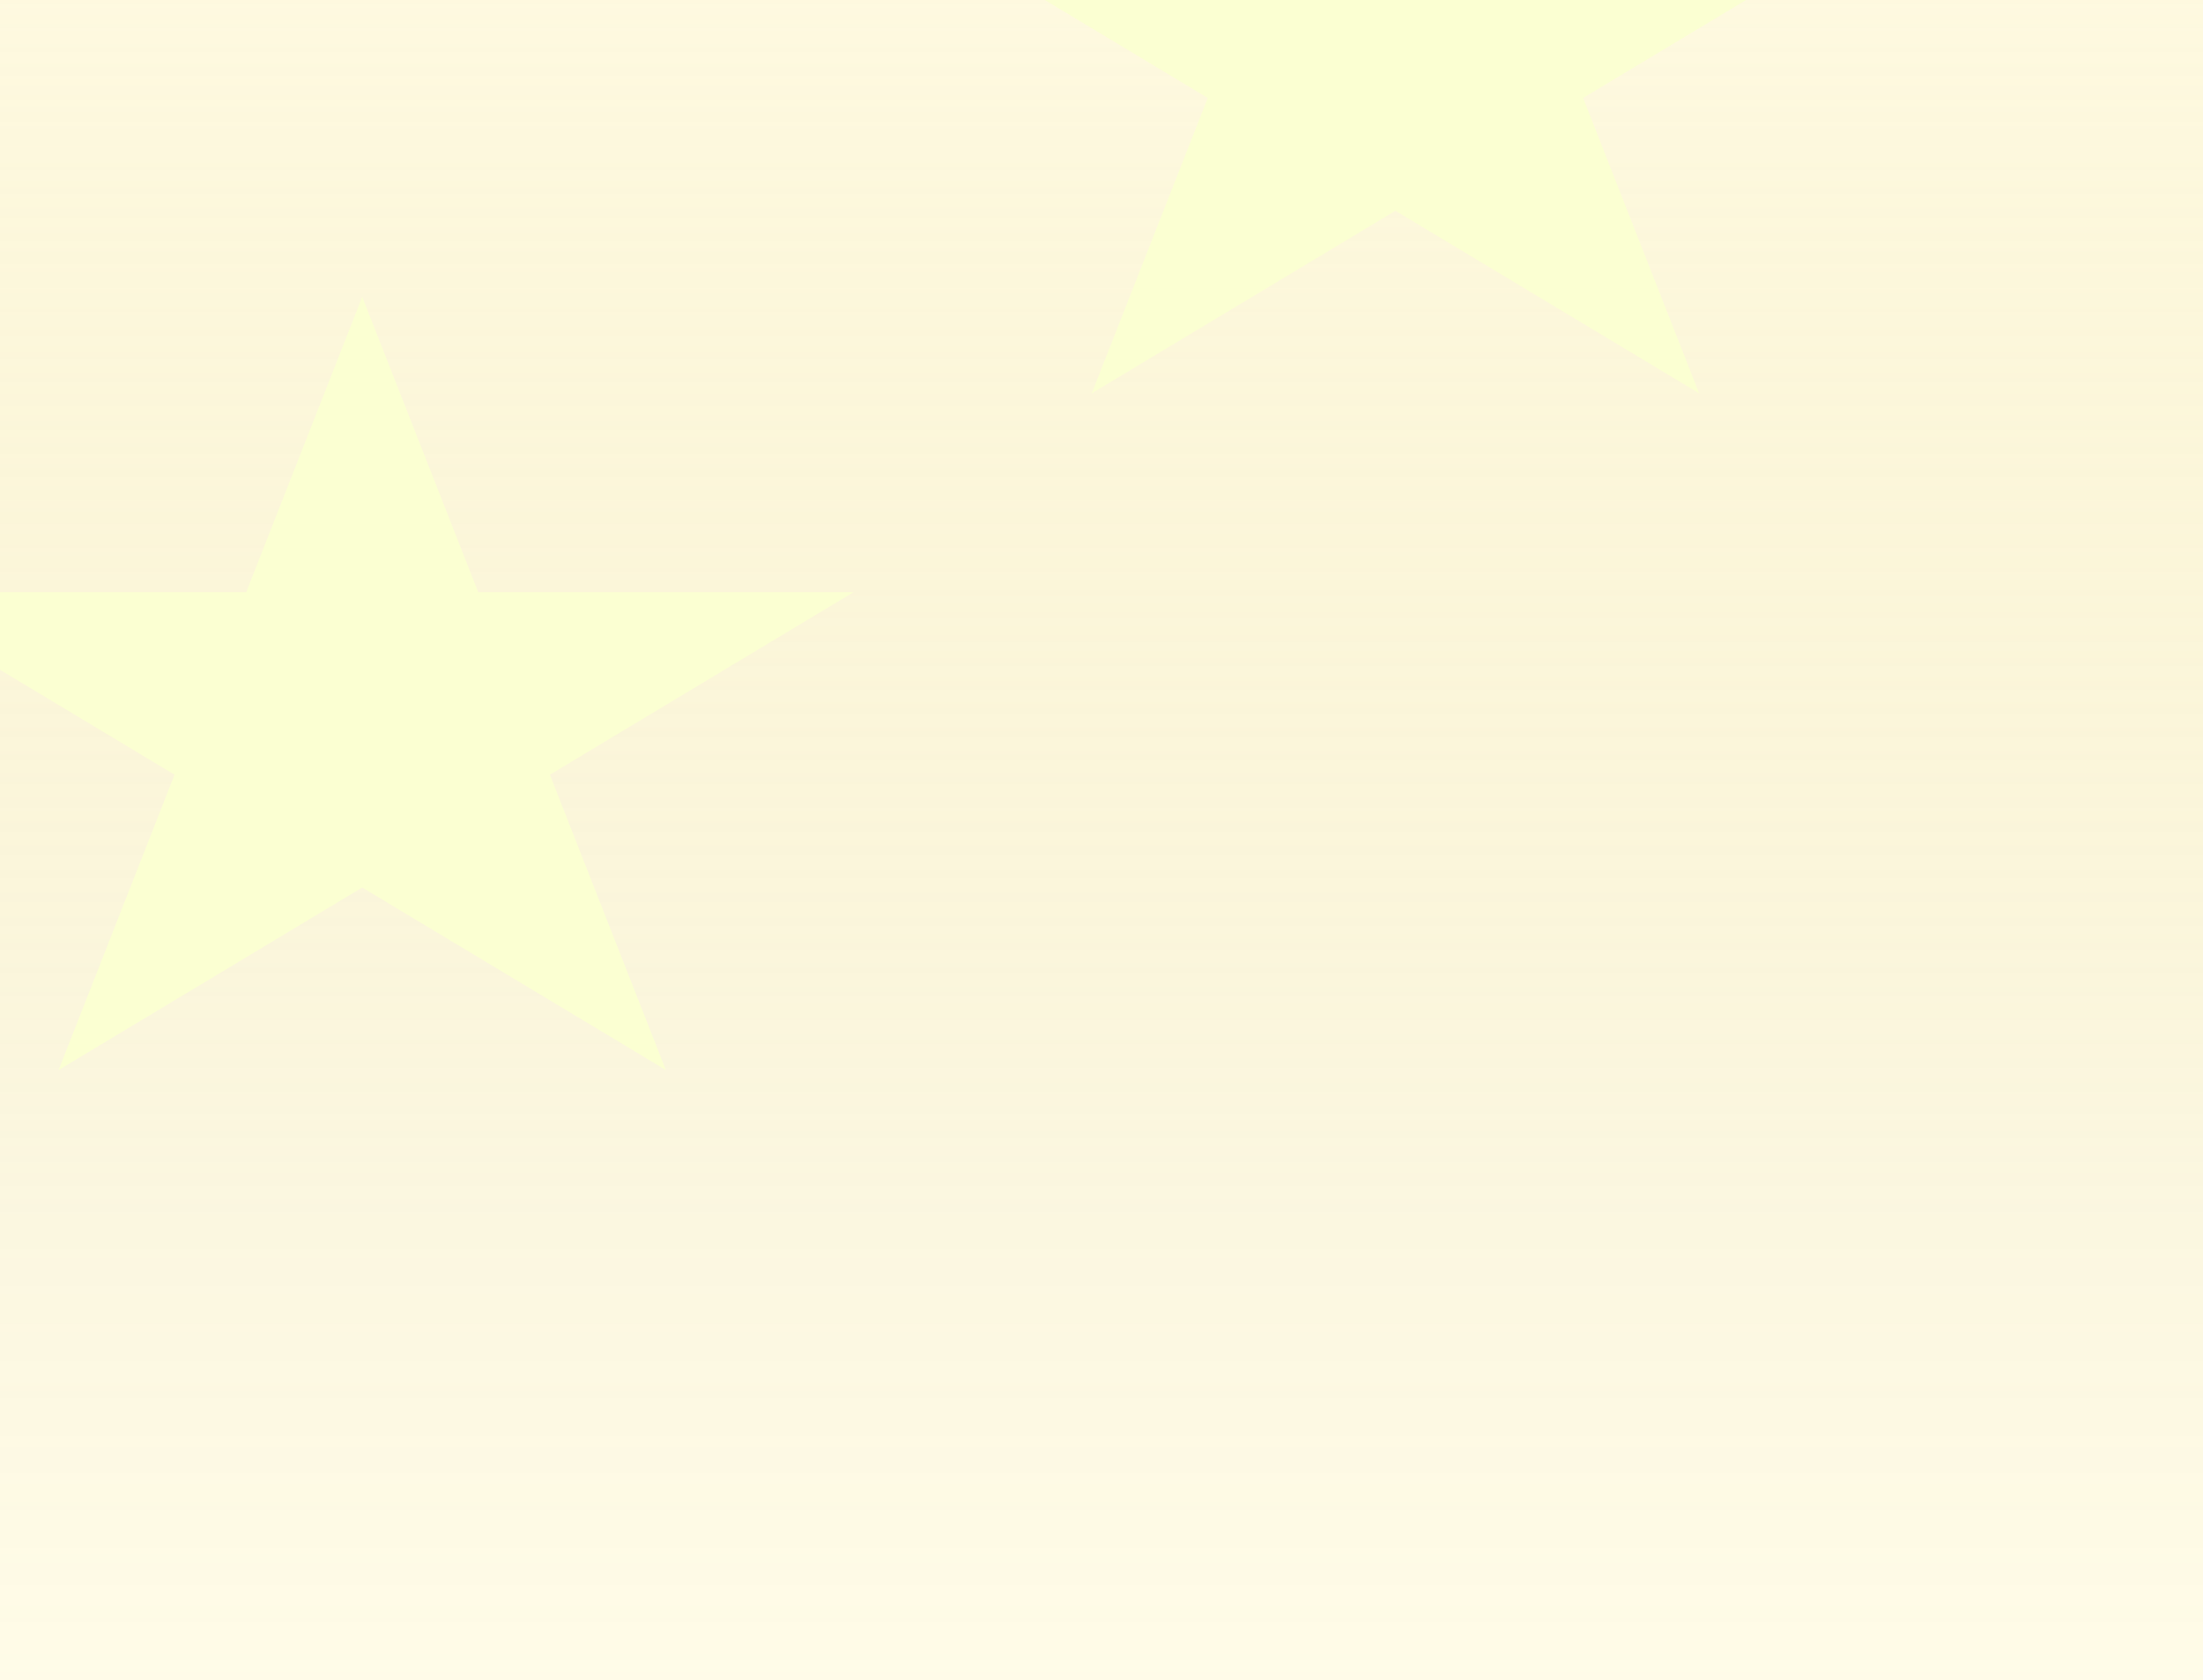 <svg width="371" height="283" viewBox="0 0 371 283" fill="none" xmlns="http://www.w3.org/2000/svg">
<g clip-path="url(#clip0)">
<rect width="371" height="283" fill="url(#paint0_linear)"/>
<g filter="url(#filter0_f)">
<path d="M61 50L80.533 99.751H143.742L92.605 130.498L112.137 180.249L61 149.502L9.863 180.249L29.395 130.498L-21.742 99.751H41.467L61 50Z" fill="#FBFFD2"/>
</g>
<g filter="url(#filter1_f)">
<path d="M235 -64L254.533 -14.249H317.742L266.605 16.498L286.137 66.249L235 35.502L183.863 66.249L203.395 16.498L152.258 -14.249H215.467L235 -64Z" fill="#FBFFD2"/>
</g>
</g>
<defs>
<filter id="filter0_f" x="-46.742" y="25" width="215.484" height="180.249" filterUnits="userSpaceOnUse" color-interpolation-filters="sRGB">
<feFlood flood-opacity="0" result="BackgroundImageFix"/>
<feBlend mode="normal" in="SourceGraphic" in2="BackgroundImageFix" result="shape"/>
<feGaussianBlur stdDeviation="12.5" result="effect1_foregroundBlur"/>
</filter>
<filter id="filter1_f" x="127.258" y="-89" width="215.484" height="180.249" filterUnits="userSpaceOnUse" color-interpolation-filters="sRGB">
<feFlood flood-opacity="0" result="BackgroundImageFix"/>
<feBlend mode="normal" in="SourceGraphic" in2="BackgroundImageFix" result="shape"/>
<feGaussianBlur stdDeviation="12.5" result="effect1_foregroundBlur"/>
</filter>
<linearGradient id="paint0_linear" x1="185.5" y1="0" x2="185.5" y2="283" gradientUnits="userSpaceOnUse">
<stop stop-color="#FCEEA3" stop-opacity="0.34"/>
<stop offset="0.717" stop-color="#E1C321" stop-opacity="0.14"/>
<stop offset="1" stop-color="#FFD700" stop-opacity="0.09"/>
</linearGradient>
<clipPath id="clip0">
<rect width="371" height="283" fill="white"/>
</clipPath>
</defs>
</svg>
